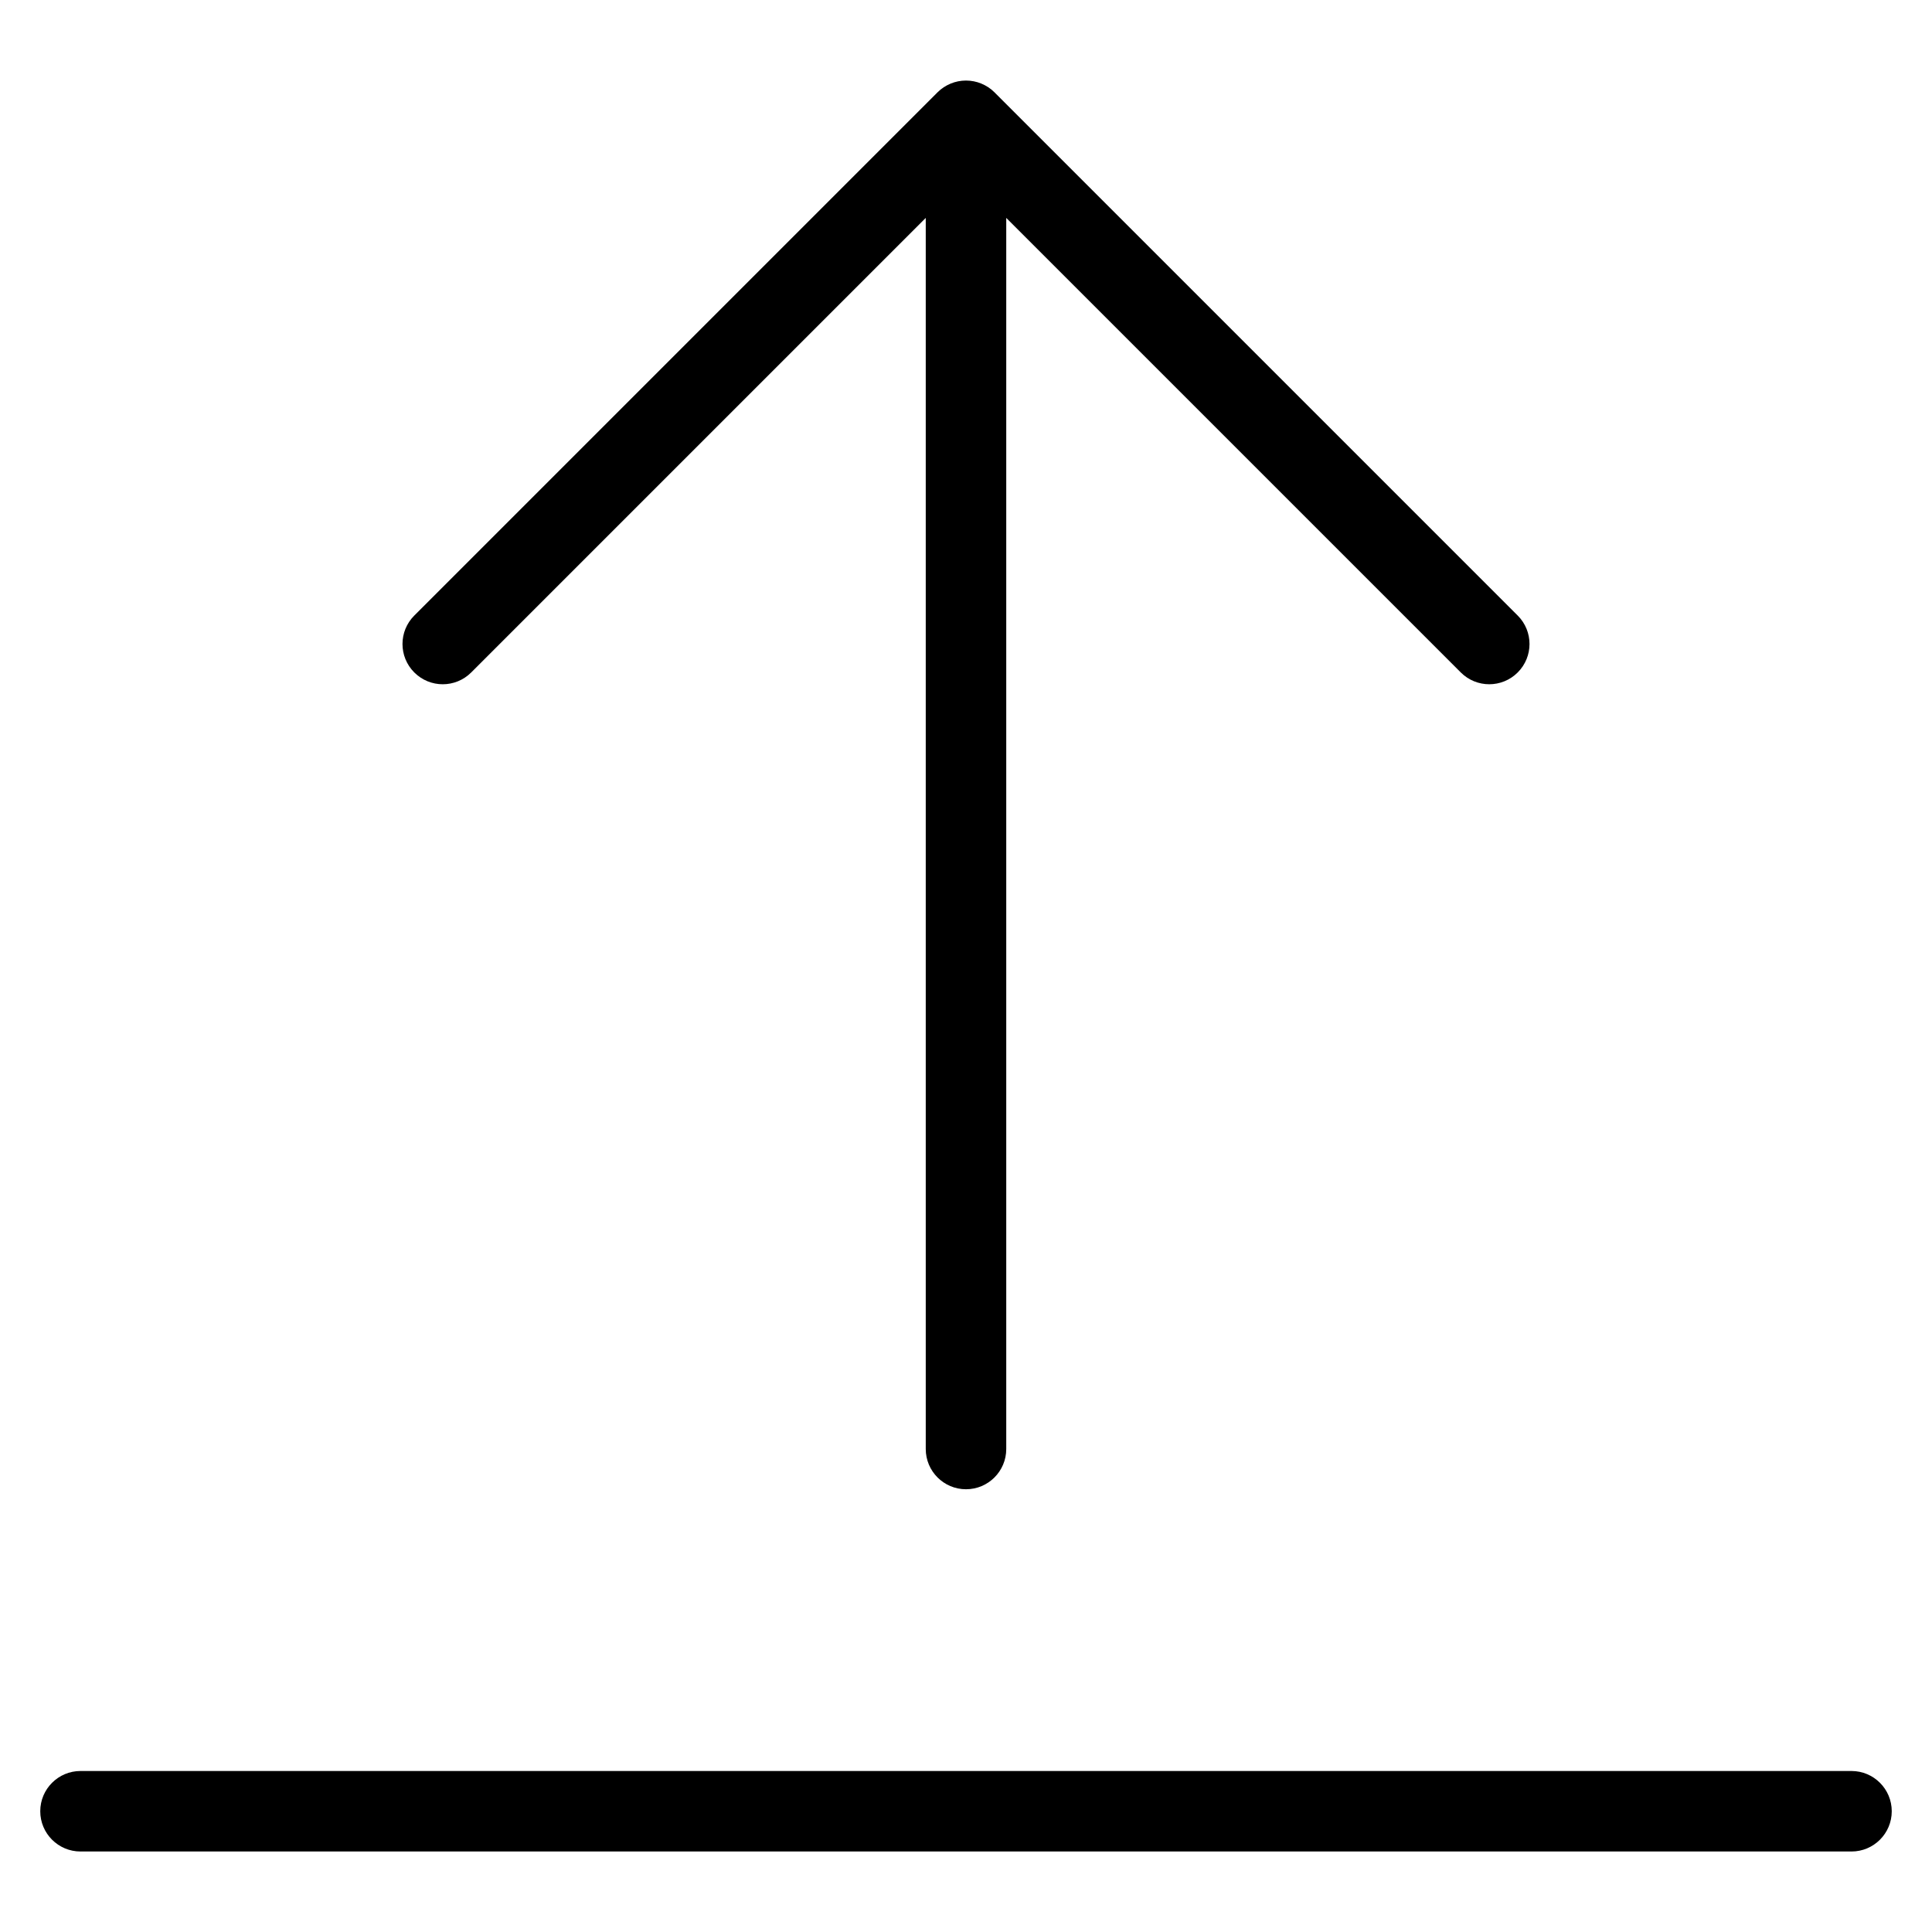 <?xml version="1.0" encoding="utf-8"?>
<!-- Generator: Adobe Illustrator 19.2.1, SVG Export Plug-In . SVG Version: 6.00 Build 0)  -->
<!DOCTYPE svg PUBLIC "-//W3C//DTD SVG 1.1//EN" "http://www.w3.org/Graphics/SVG/1.1/DTD/svg11.dtd">
<svg version="1.1" id="Layer_1" xmlns="http://www.w3.org/2000/svg" xmlns:xlink="http://www.w3.org/1999/xlink" x="0px" y="0px"
	 width="48px" height="48px" viewBox="0 0 48 48" enable-background="new 0 0 48 48" xml:space="preserve">
<path d="M11.707,16.707L23,5.414V36c0,0.552,0.448,1,1,1s1-0.448,1-1V5.414l11.293,11.293C36.488,16.902,36.744,17,37,17
	s0.512-0.098,0.707-0.293c0.391-0.391,0.391-1.023,0-1.414l-13-13c-0.092-0.092-0.203-0.165-0.325-0.216
	c-0.245-0.101-0.52-0.101-0.764,0c-0.122,0.051-0.233,0.124-0.325,0.216l-13,13c-0.391,0.391-0.391,1.023,0,1.414
	S11.316,17.098,11.707,16.707z"/>
<path d="M46,44H2c-0.552,0-1,0.448-1,1s0.448,1,1,1h44c0.552,0,1-0.448,1-1S46.552,44,46,44z"/>
</svg>
